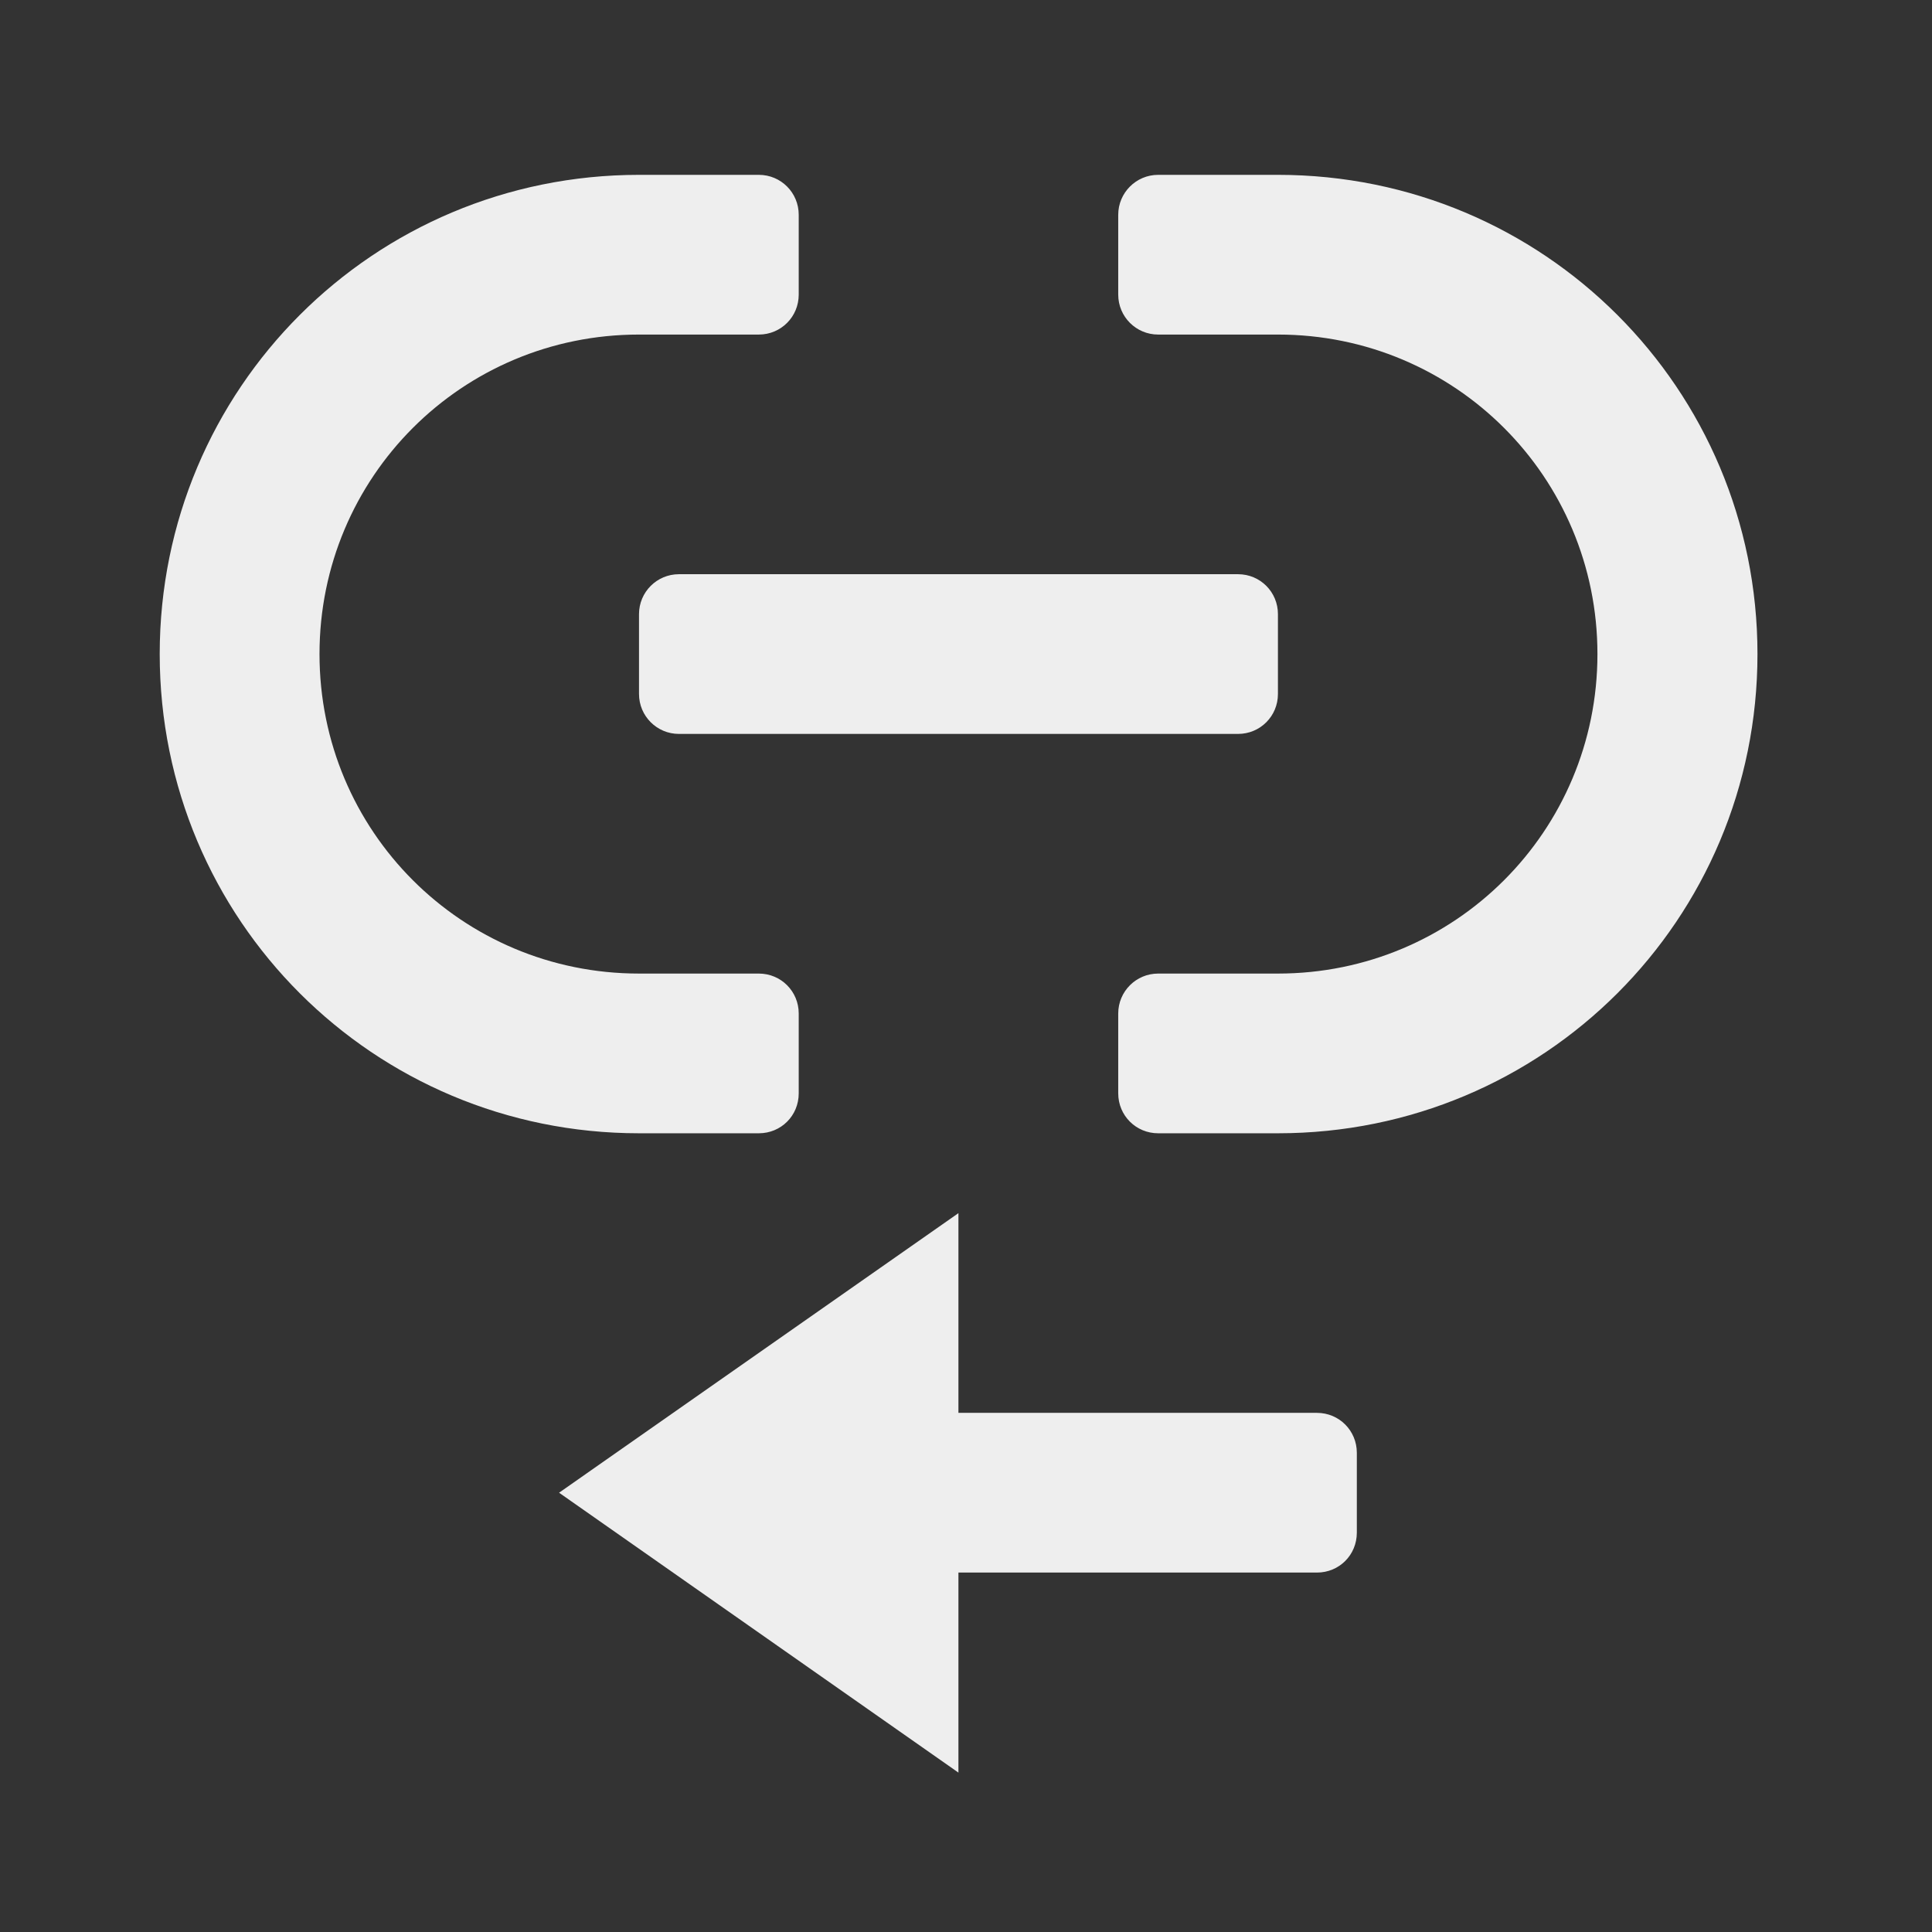 
<svg xmlns="http://www.w3.org/2000/svg" xmlns:xlink="http://www.w3.org/1999/xlink" width="24px" height="24px" viewBox="0 0 24 24" version="1.1">
<rect x="0" y="0" width="24" height="24" fill="#333333" stroke="none"/>
<g id="surface1">
     <defs>
  <style id="current-color-scheme" type="text/css">
   .ColorScheme-Text { color:#eeeeee; } .ColorScheme-Highlight { color:#424242; }
  </style>
 </defs>
<path style="fill:currentColor" class="ColorScheme-Text" d="M 7.938 2.172 C 4.641 2.172 1.984 4.828 1.984 8.125 C 1.984 11.426 4.641 14.078 7.938 14.078 L 9.426 14.078 C 9.703 14.078 9.922 13.859 9.922 13.582 L 9.922 12.59 C 9.922 12.316 9.703 12.094 9.426 12.094 L 7.938 12.094 C 5.738 12.094 3.969 10.324 3.969 8.125 C 3.969 5.926 5.738 4.156 7.938 4.156 L 9.426 4.156 C 9.703 4.156 9.922 3.934 9.922 3.66 L 9.922 2.668 C 9.922 2.395 9.703 2.172 9.426 2.172 Z M 14.387 2.172 C 14.113 2.172 13.891 2.395 13.891 2.668 L 13.891 3.66 C 13.891 3.934 14.113 4.156 14.387 4.156 L 15.875 4.156 C 18.074 4.156 19.844 5.926 19.844 8.125 C 19.844 10.324 18.074 12.094 15.875 12.094 L 14.387 12.094 C 14.113 12.094 13.891 12.316 13.891 12.59 L 13.891 13.582 C 13.891 13.859 14.113 14.078 14.387 14.078 L 15.875 14.078 C 19.176 14.078 21.832 11.426 21.832 8.125 C 21.832 4.828 19.176 2.172 15.875 2.172 Z M 14.387 2.172 "/>
     <defs>
  <style id="current-color-scheme" type="text/css">
   .ColorScheme-Text { color:#eeeeee; } .ColorScheme-Highlight { color:#424242; }
  </style>
 </defs>
<path style="fill:currentColor" class="ColorScheme-Text" d="M 8.434 7.133 L 15.379 7.133 C 15.656 7.133 15.875 7.355 15.875 7.629 L 15.875 8.621 C 15.875 8.895 15.656 9.117 15.379 9.117 L 8.434 9.117 C 8.16 9.117 7.938 8.895 7.938 8.621 L 7.938 7.629 C 7.938 7.355 8.16 7.133 8.434 7.133 Z M 8.434 7.133 "/>
     <defs>
  <style id="current-color-scheme" type="text/css">
   .ColorScheme-Text { color:#eeeeee; } .ColorScheme-Highlight { color:#424242; }
  </style>
 </defs>
<path style="fill:currentColor" class="ColorScheme-Text" d="M 11.41 19.535 L 11.41 17.551 L 16.359 17.551 C 16.637 17.551 16.855 17.773 16.855 18.047 L 16.855 19.039 C 16.855 19.316 16.637 19.535 16.359 19.535 Z M 11.41 19.535 "/>
     <defs>
  <style id="current-color-scheme" type="text/css">
   .ColorScheme-Text { color:#eeeeee; } .ColorScheme-Highlight { color:#424242; }
  </style>
 </defs>
<path style="fill:currentColor" class="ColorScheme-Text" d="M 11.906 15.07 L 11.906 22.02 L 6.945 18.543 Z M 11.906 15.07 "/>
</g>
</svg>
